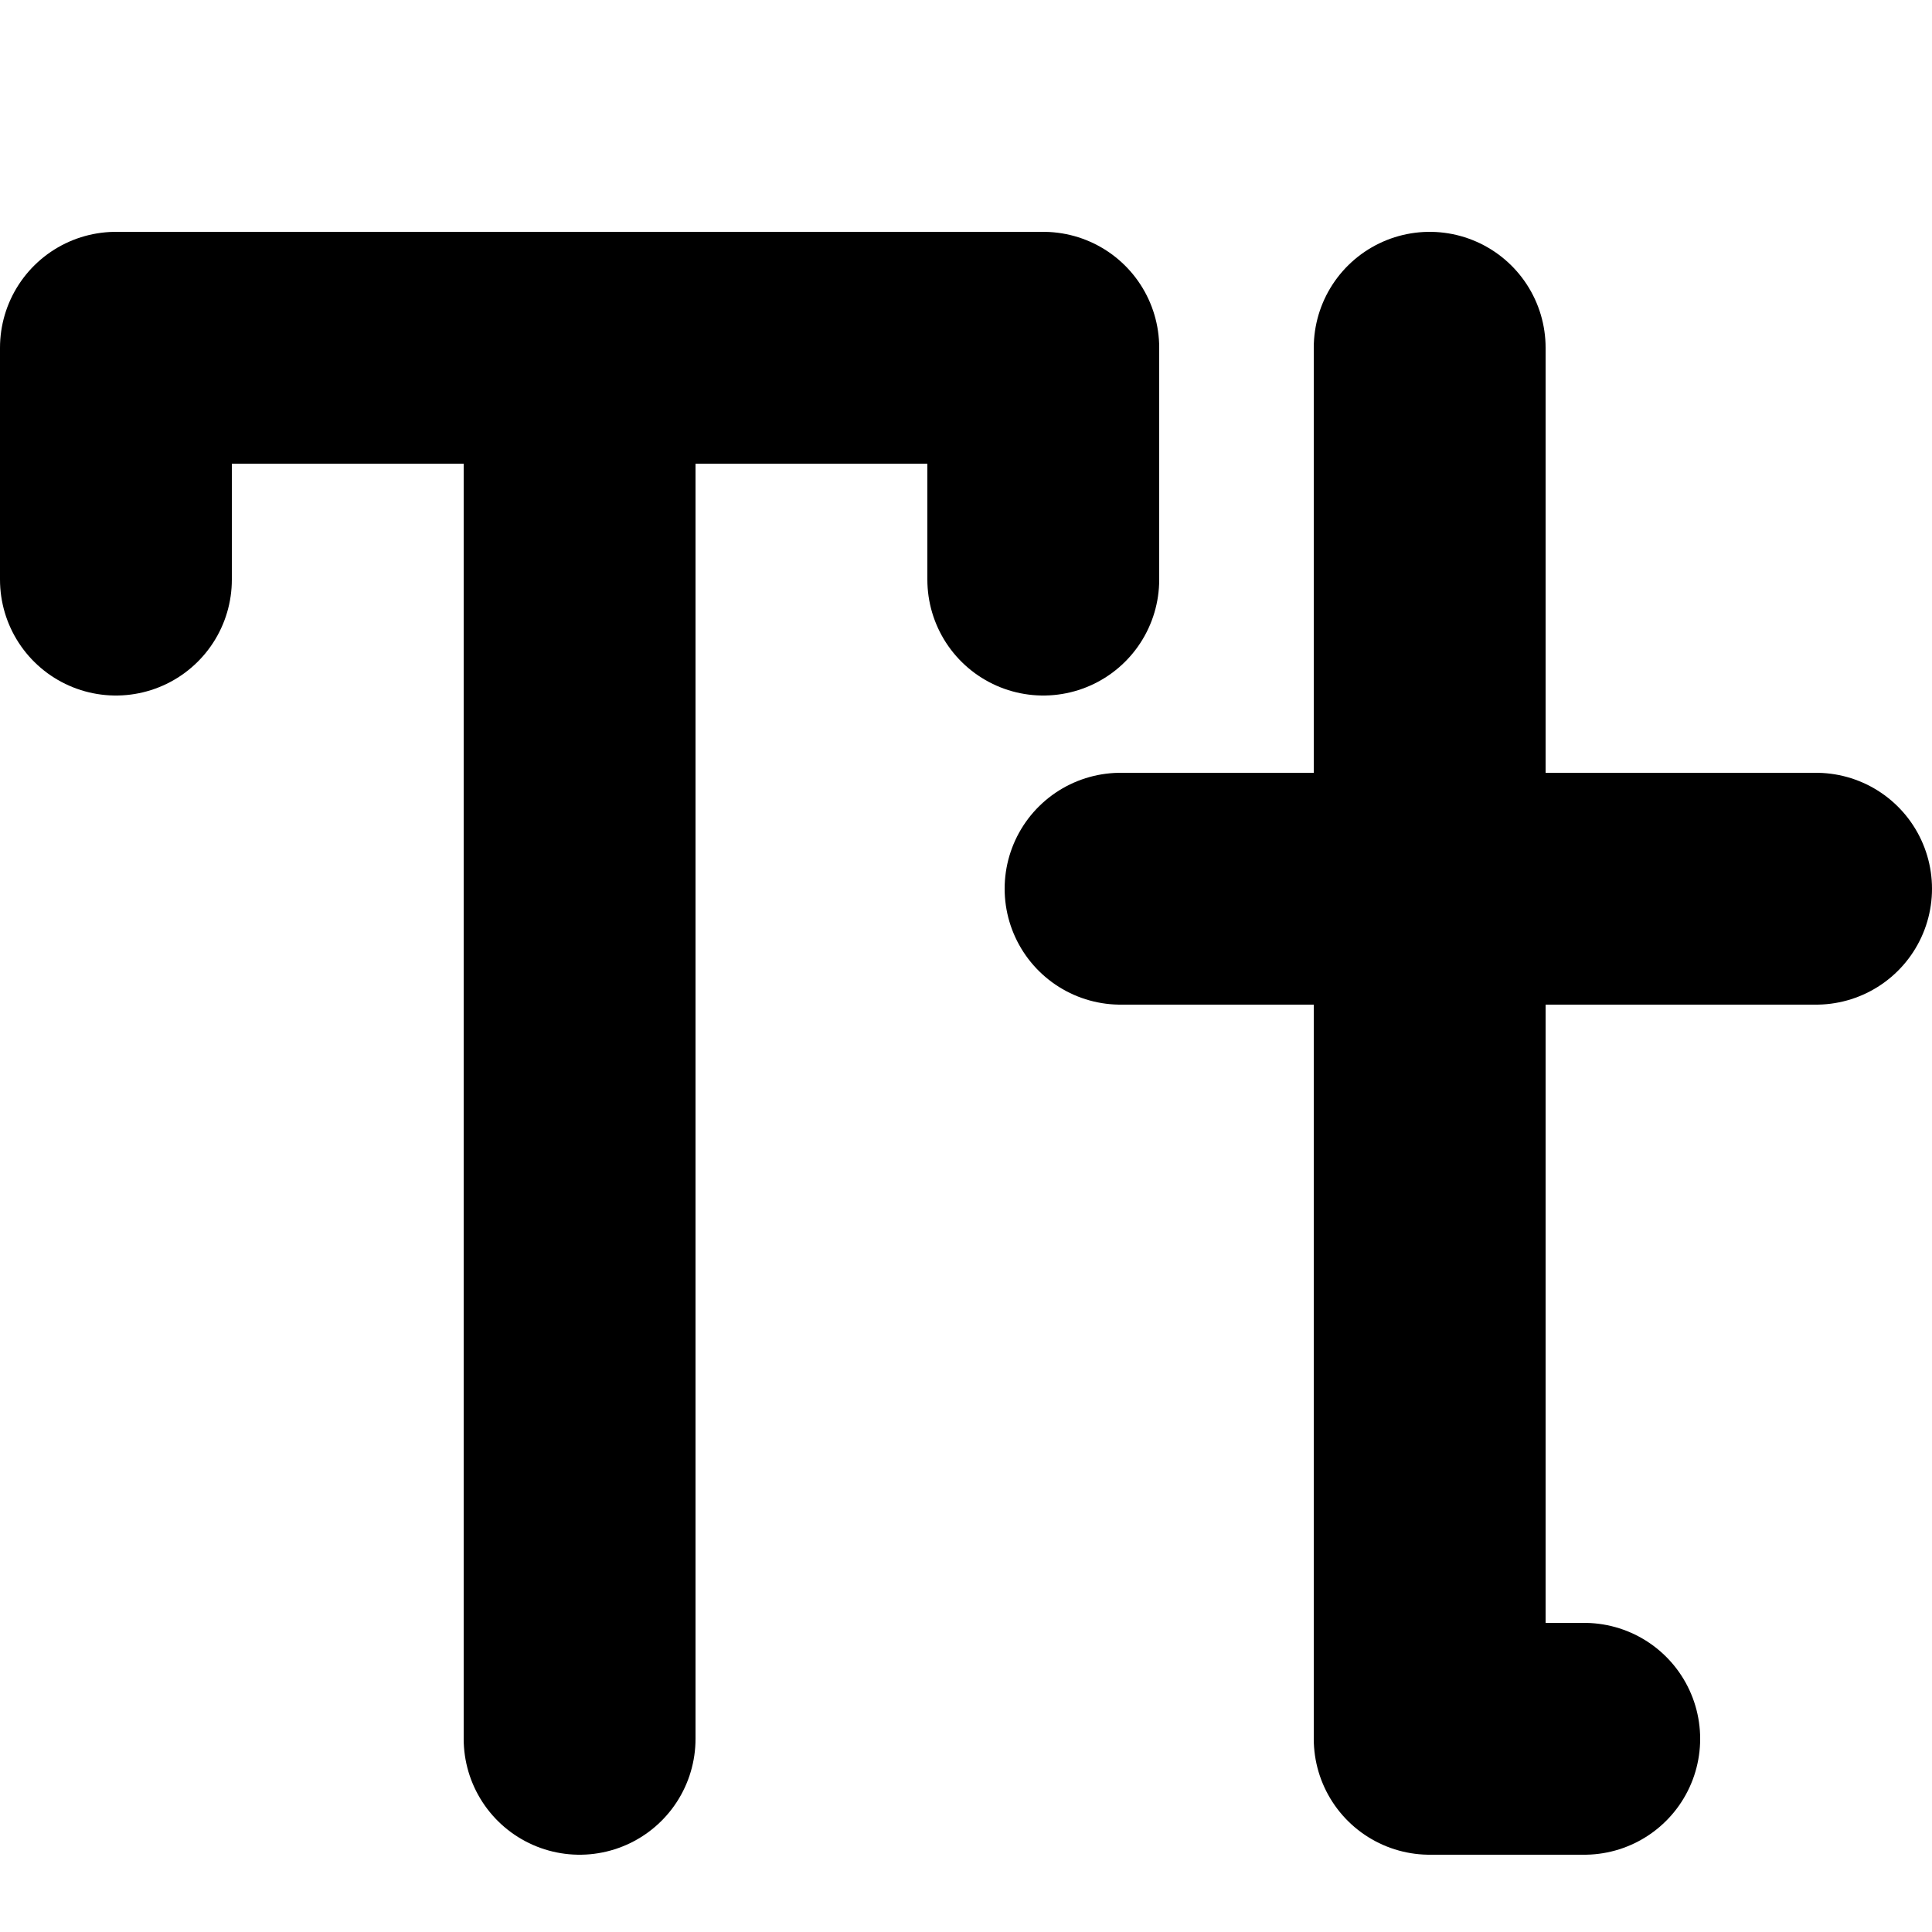 <svg width="25" height="25" viewBox="0 0 25 25" fill="none" xmlns="http://www.w3.org/2000/svg">
<path d="M1.5 7.5V4.5H13.5V7.5M7.5 4.5V22.5" stroke="black" stroke-width="3" stroke-linecap="round" stroke-linejoin="round"/>
<path d="M14.5 11.5H23.5M18.5 4.5V22.5H20.5" stroke="black" stroke-width="3" stroke-linecap="round" stroke-linejoin="round"/>
</svg>
